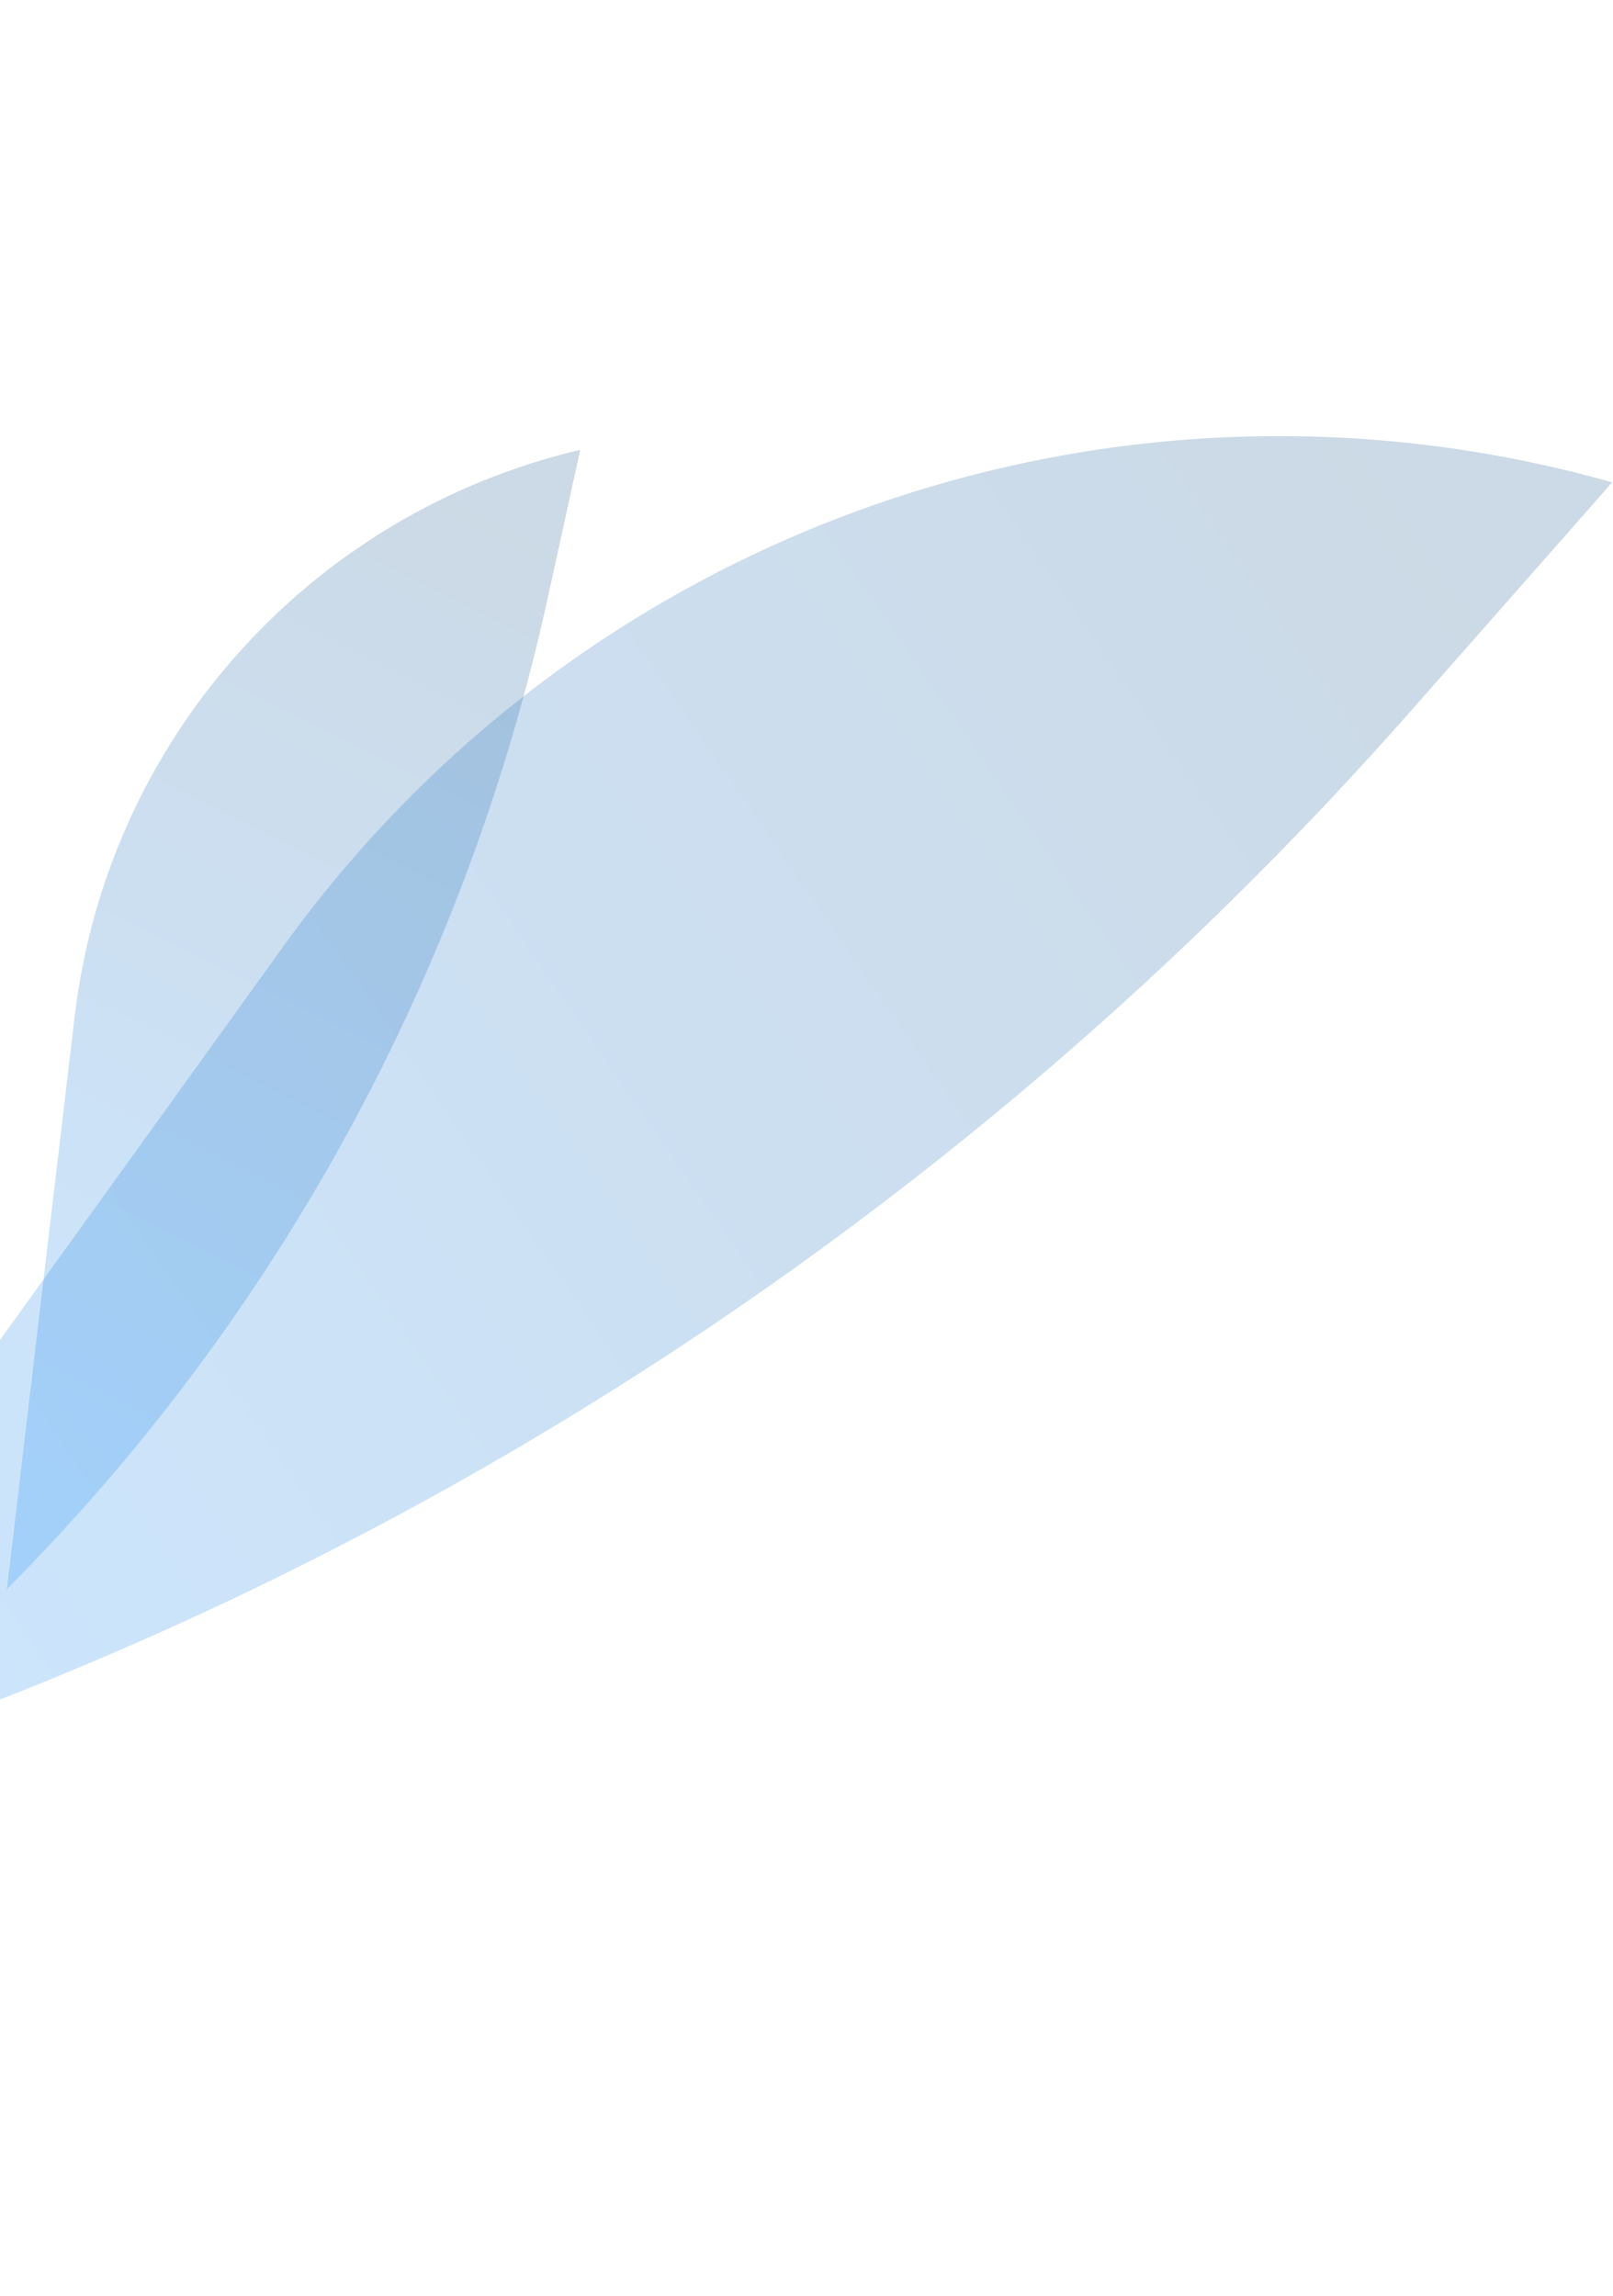 <svg width="104" height="148" viewBox="0 0 104 148" fill="none" xmlns="http://www.w3.org/2000/svg">
<path d="M0.444 102.446C17.913 84.904 30.01 62.74 35.314 38.559L37.41 29C19.951 33.107 6.926 47.697 4.817 65.508L0.444 102.446Z" fill="url(#paint0_linear_297_302)" fill-opacity="0.2"/>
<path d="M-20.604 116.561C22.567 104.085 61.279 79.542 90.979 45.818L103.947 31.094C71.942 22.059 37.704 34.011 18.274 61L-22.021 116.971L-20.604 116.561Z" fill="url(#paint1_linear_297_302)" fill-opacity="0.2"/>
<defs>
<linearGradient id="paint0_linear_297_302" x1="36.868" y1="34.393" x2="5.103" y2="98.356" gradientUnits="userSpaceOnUse">
<stop stop-color="#004280"/>
<stop offset="1" stop-color="#0082FA"/>
</linearGradient>
<linearGradient id="paint1_linear_297_302" x1="98.22" y1="39.352" x2="-10.79" y2="114.527" gradientUnits="userSpaceOnUse">
<stop stop-color="#004280"/>
<stop offset="1" stop-color="#0082FA"/>
</linearGradient>
</defs>
</svg>
